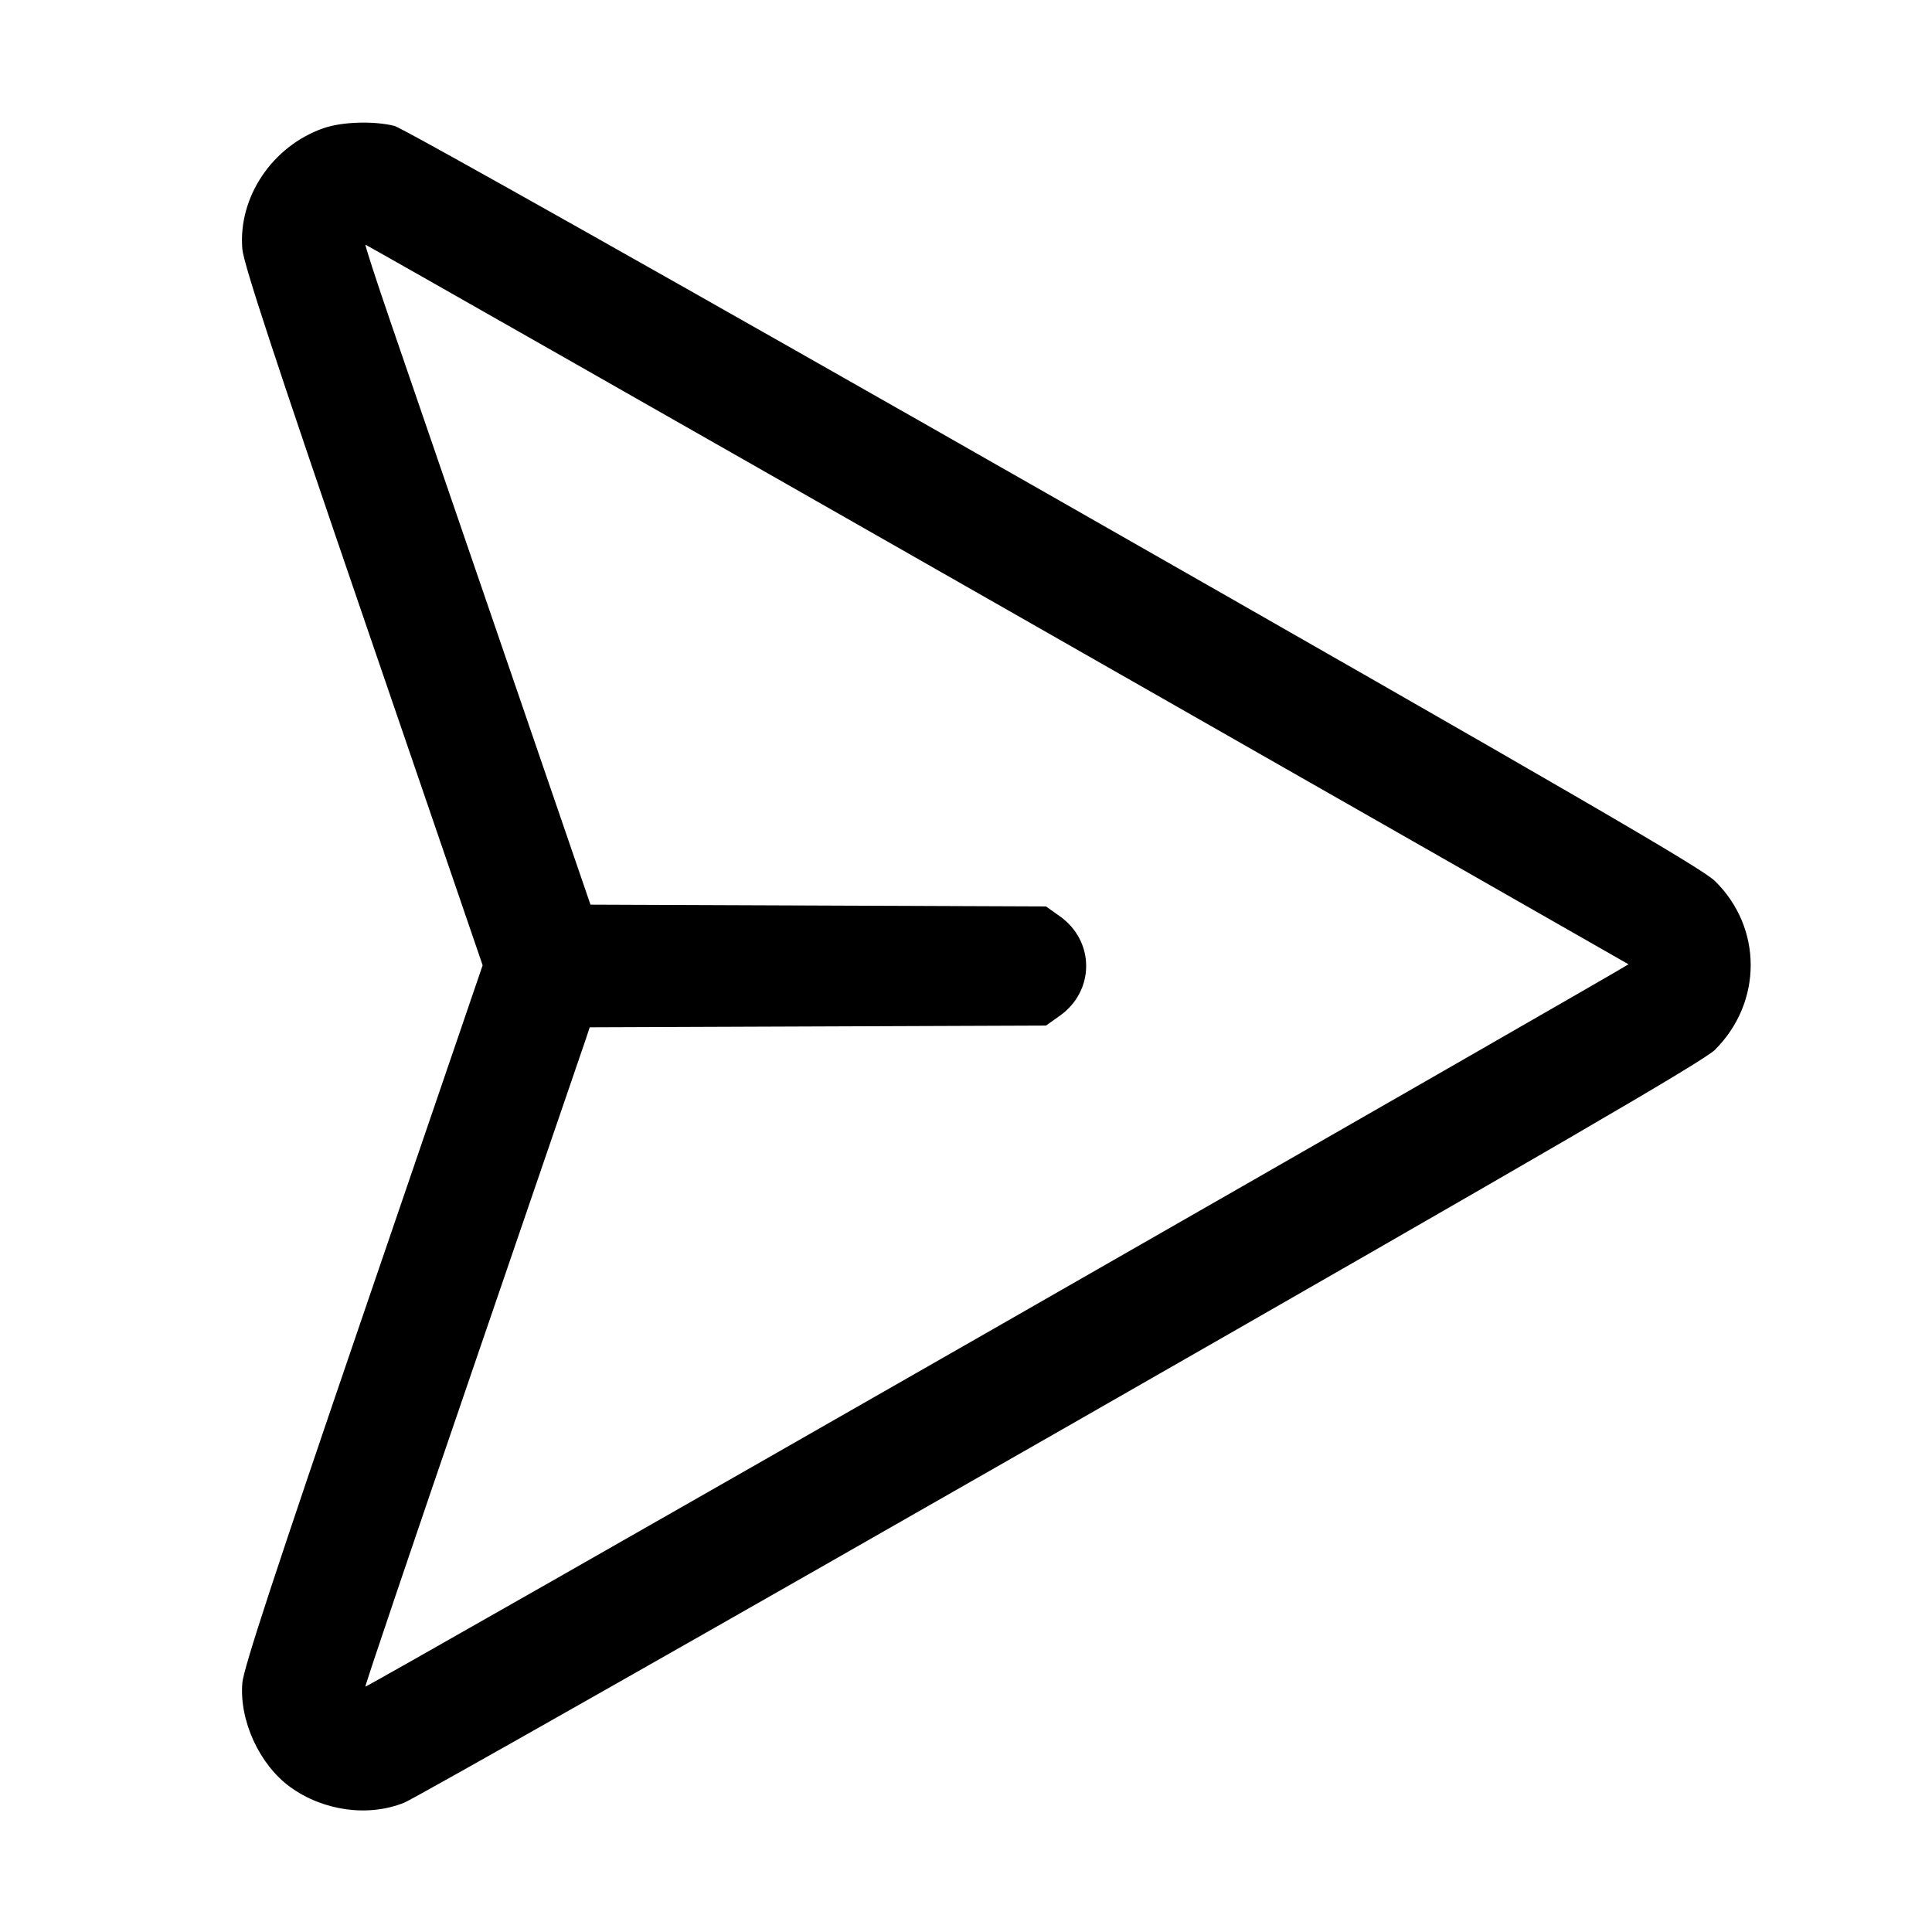 <svg fill="currentColor" viewBox="0 0 256 256" xmlns="http://www.w3.org/2000/svg"><path d="M42.880 16.982 C 36.090 19.341,31.530 26.126,32.112 33.004 C 32.277 34.952,36.399 47.488,48.144 81.766 L 63.953 127.906 48.142 174.140 C 36.394 208.495,32.275 221.047,32.111 222.996 C 31.691 227.983,34.385 233.842,38.450 236.787 C 42.844 239.970,48.817 240.787,53.578 238.856 C 54.969 238.292,94.182 216.046,140.719 189.422 C 205.709 152.239,225.773 140.571,227.239 139.108 C 233.564 132.792,233.555 122.912,227.220 116.723 C 225.482 115.024,208.595 105.226,139.611 65.890 C 90.534 37.904,53.356 16.959,52.276 16.687 C 49.542 15.998,45.331 16.131,42.880 16.982 M132.154 80.057 C 178.093 106.254,215.728 127.727,215.787 127.774 C 215.846 127.821,178.244 149.409,132.227 175.747 C 86.210 202.086,48.494 223.569,48.413 223.489 C 48.332 223.408,54.777 204.355,62.736 181.149 C 70.694 157.943,77.416 138.319,77.673 137.540 L 78.141 136.123 108.367 136.008 L 138.594 135.893 140.405 134.613 C 145.096 131.299,145.096 124.701,140.406 121.387 L 138.594 120.107 108.418 119.989 L 78.242 119.871 66.792 86.496 C 60.495 68.139,53.743 48.464,51.789 42.773 C 49.834 37.083,48.323 32.427,48.431 32.427 C 48.539 32.427,86.214 53.861,132.154 80.057 " stroke="none" fill-rule="evenodd"></path></svg>
